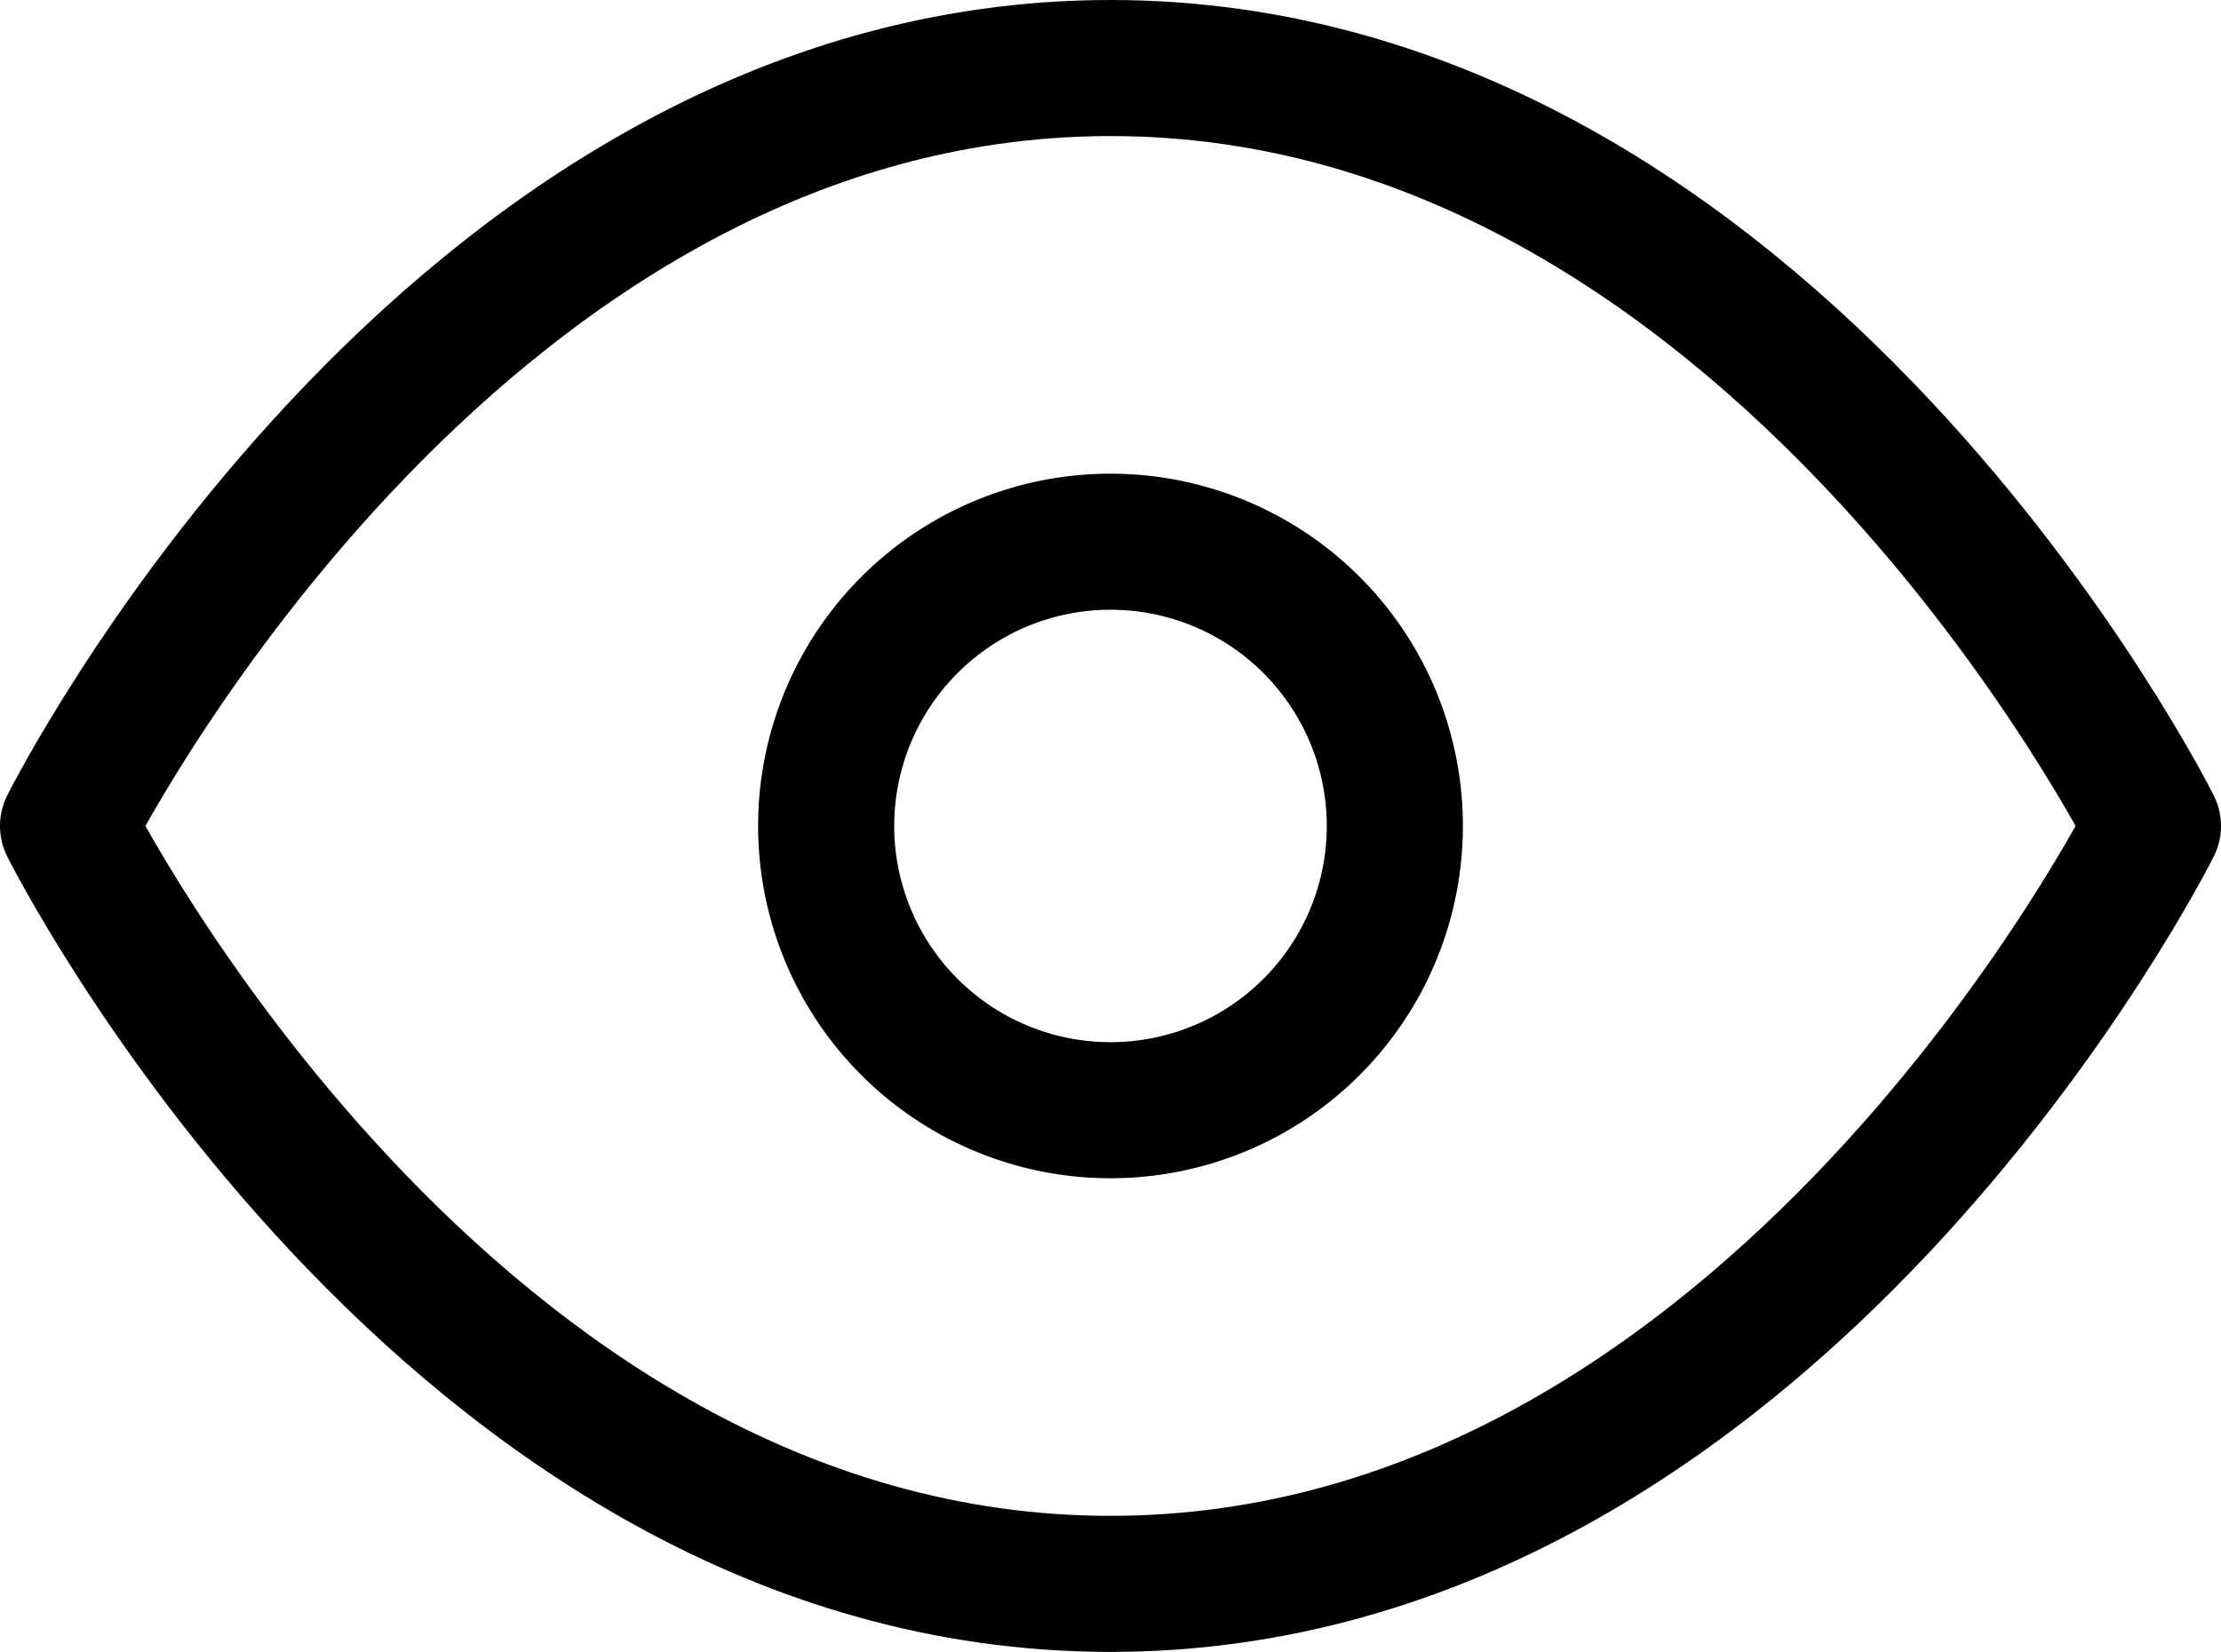 <svg xmlns="http://www.w3.org/2000/svg" width="16.318" height="12.14" viewBox="0 0 16.318 12.14">
  <g id="Icon_feather-eye" data-name="Icon feather-eye" transform="translate(-1 -5.5)">
    <path id="Path_89" data-name="Path 89" d="M1.5,11.57S4.285,6,9.159,6s7.659,5.57,7.659,5.57-2.785,5.57-7.659,5.57S1.5,11.57,1.5,11.57Z" fill="none" stroke="#000" stroke-linecap="round" stroke-linejoin="round" stroke-width="1"/>
    <path id="Path_90" data-name="Path 90" d="M17.678,15.589A2.089,2.089,0,1,1,15.589,13.5,2.089,2.089,0,0,1,17.678,15.589Z" transform="translate(-6.43 -4.019)" fill="none" stroke="#000" stroke-linecap="round" stroke-linejoin="round" stroke-width="1"/>
  </g>
</svg>
